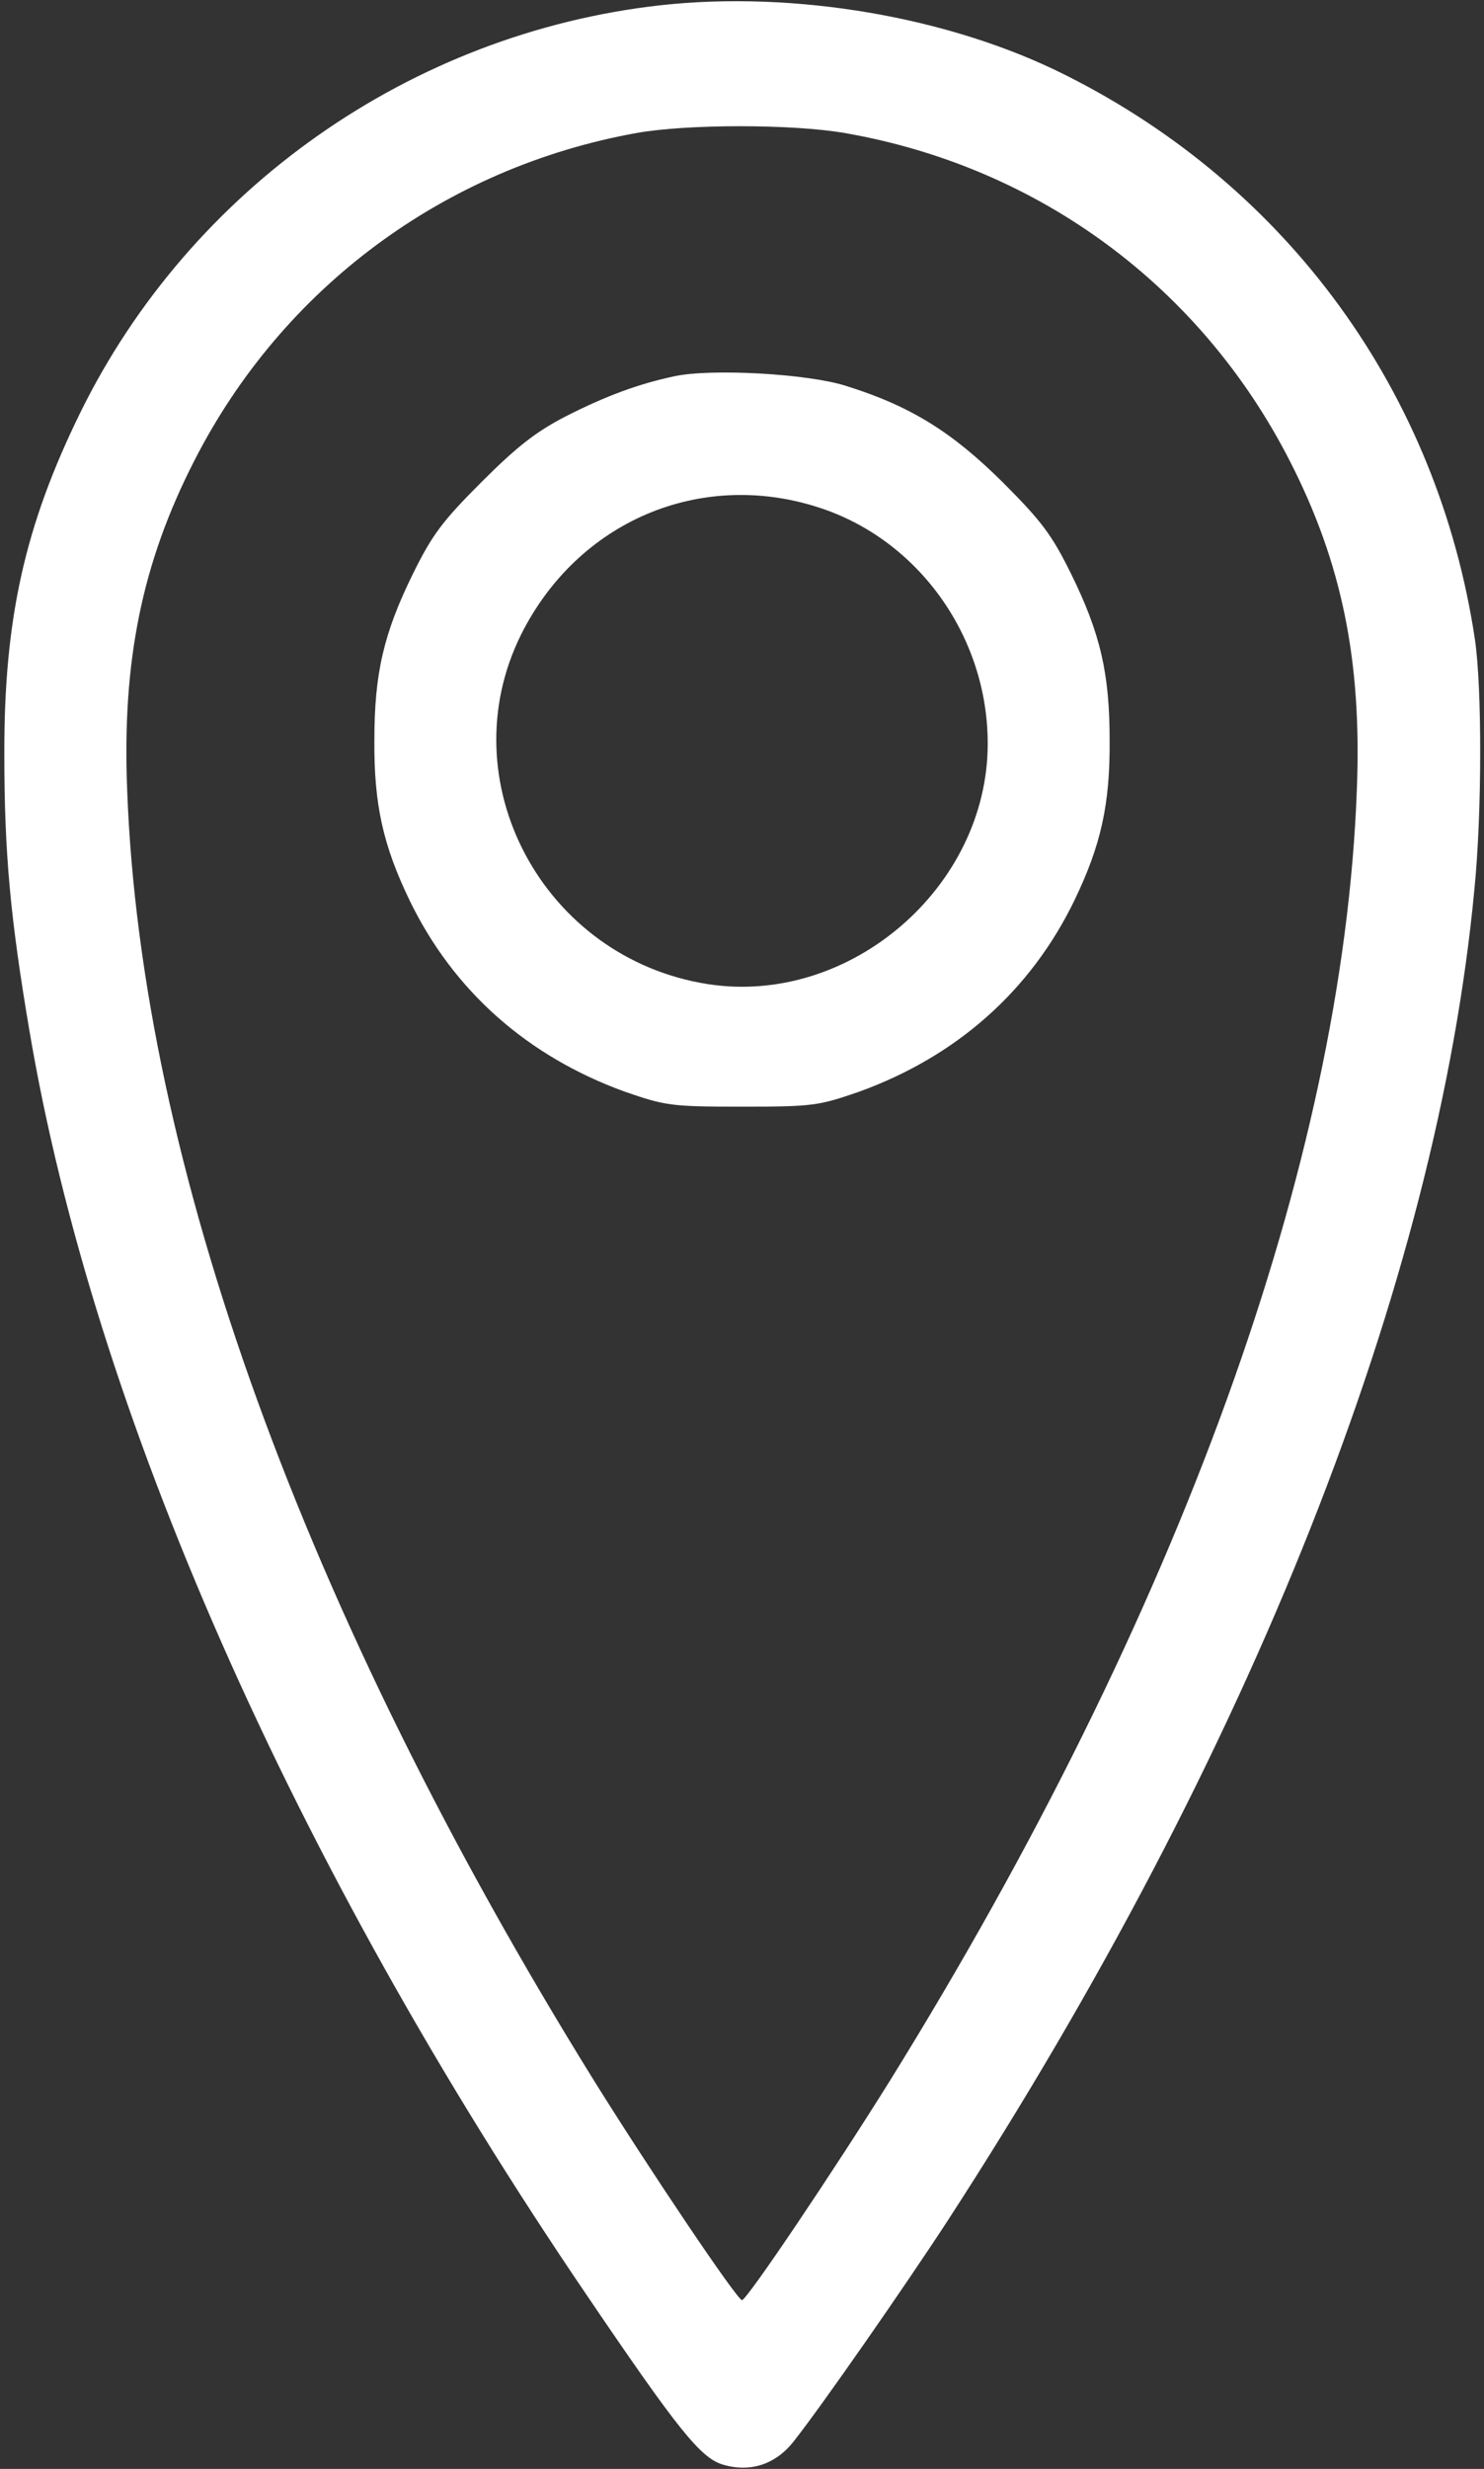 <svg version="1.0" xmlns="http://www.w3.org/2000/svg" width="410.667" height="682.667" viewBox="0 0 308 512"><rect x="0" y="0" width="308" height="512" fill="#333333" stroke="none"/><g fill="#fff"><path d="M137 1.1C85.4 6.9 39.6 39 16.7 85.5 5.2 108.9.8 128.3.9 156.6c0 20.5 1.3 34.1 5.2 57.1C19.4 292.5 60.6 386 121.8 476c19 28 23.6 33.7 28.2 35.1 5.7 1.7 11 0 14.8-4.9 5.7-7.2 22.9-31.9 31.9-45.7 62.8-96.7 101.6-194.4 109.3-276 1.6-15.9 1.6-42 .1-52-7.7-51.1-38.8-93.8-84.9-116.9C197.2 3.5 164.9-2 137 1.1zm38.4 26.5c40.2 7 73.8 31.8 92.3 68 10.8 21.1 15 41.5 13.9 68.4-2.9 77-36.8 170.6-96.9 267.5C173.1 450.1 155 477 154 477s-19.1-26.9-30.7-45.5c-60.2-97-94-190.4-96.9-267.5-1.1-26.9 3.1-47.3 13.9-68.4 18.3-35.9 51.9-60.8 91.7-68 10.5-1.9 32.5-1.9 43.4 0z"/><path d="M140.1 78c-7.6 1.6-14.3 4.1-22.6 8.3-6.2 3.2-10.1 6.2-17.6 13.7-8.1 8.1-10.2 10.9-14.2 19-6.1 12.4-8 20.7-8 34.5-.1 13.3 1.8 21.8 7.3 33.2 9.1 18.8 24.5 32.4 44.7 39.7 8.4 2.9 9.5 3.1 24.3 3.1s15.9-.2 24.3-3.1c20.2-7.3 35.6-20.9 44.7-39.7 5.5-11.4 7.4-19.9 7.3-33.2 0-13.8-1.9-22.1-8-34.5-4-8.1-6.1-10.9-14.2-19-10.5-10.4-19.1-15.8-32.6-20-7.9-2.5-27.7-3.6-35.4-2zm29.7 27.2c20.7 6.6 35.2 26.7 35.2 49 0 29.8-28.6 54.4-58 49.9-34.3-5.3-54-42.2-38.8-72.6 11.7-23.3 37-34.2 61.6-26.3z"/></g></svg>
